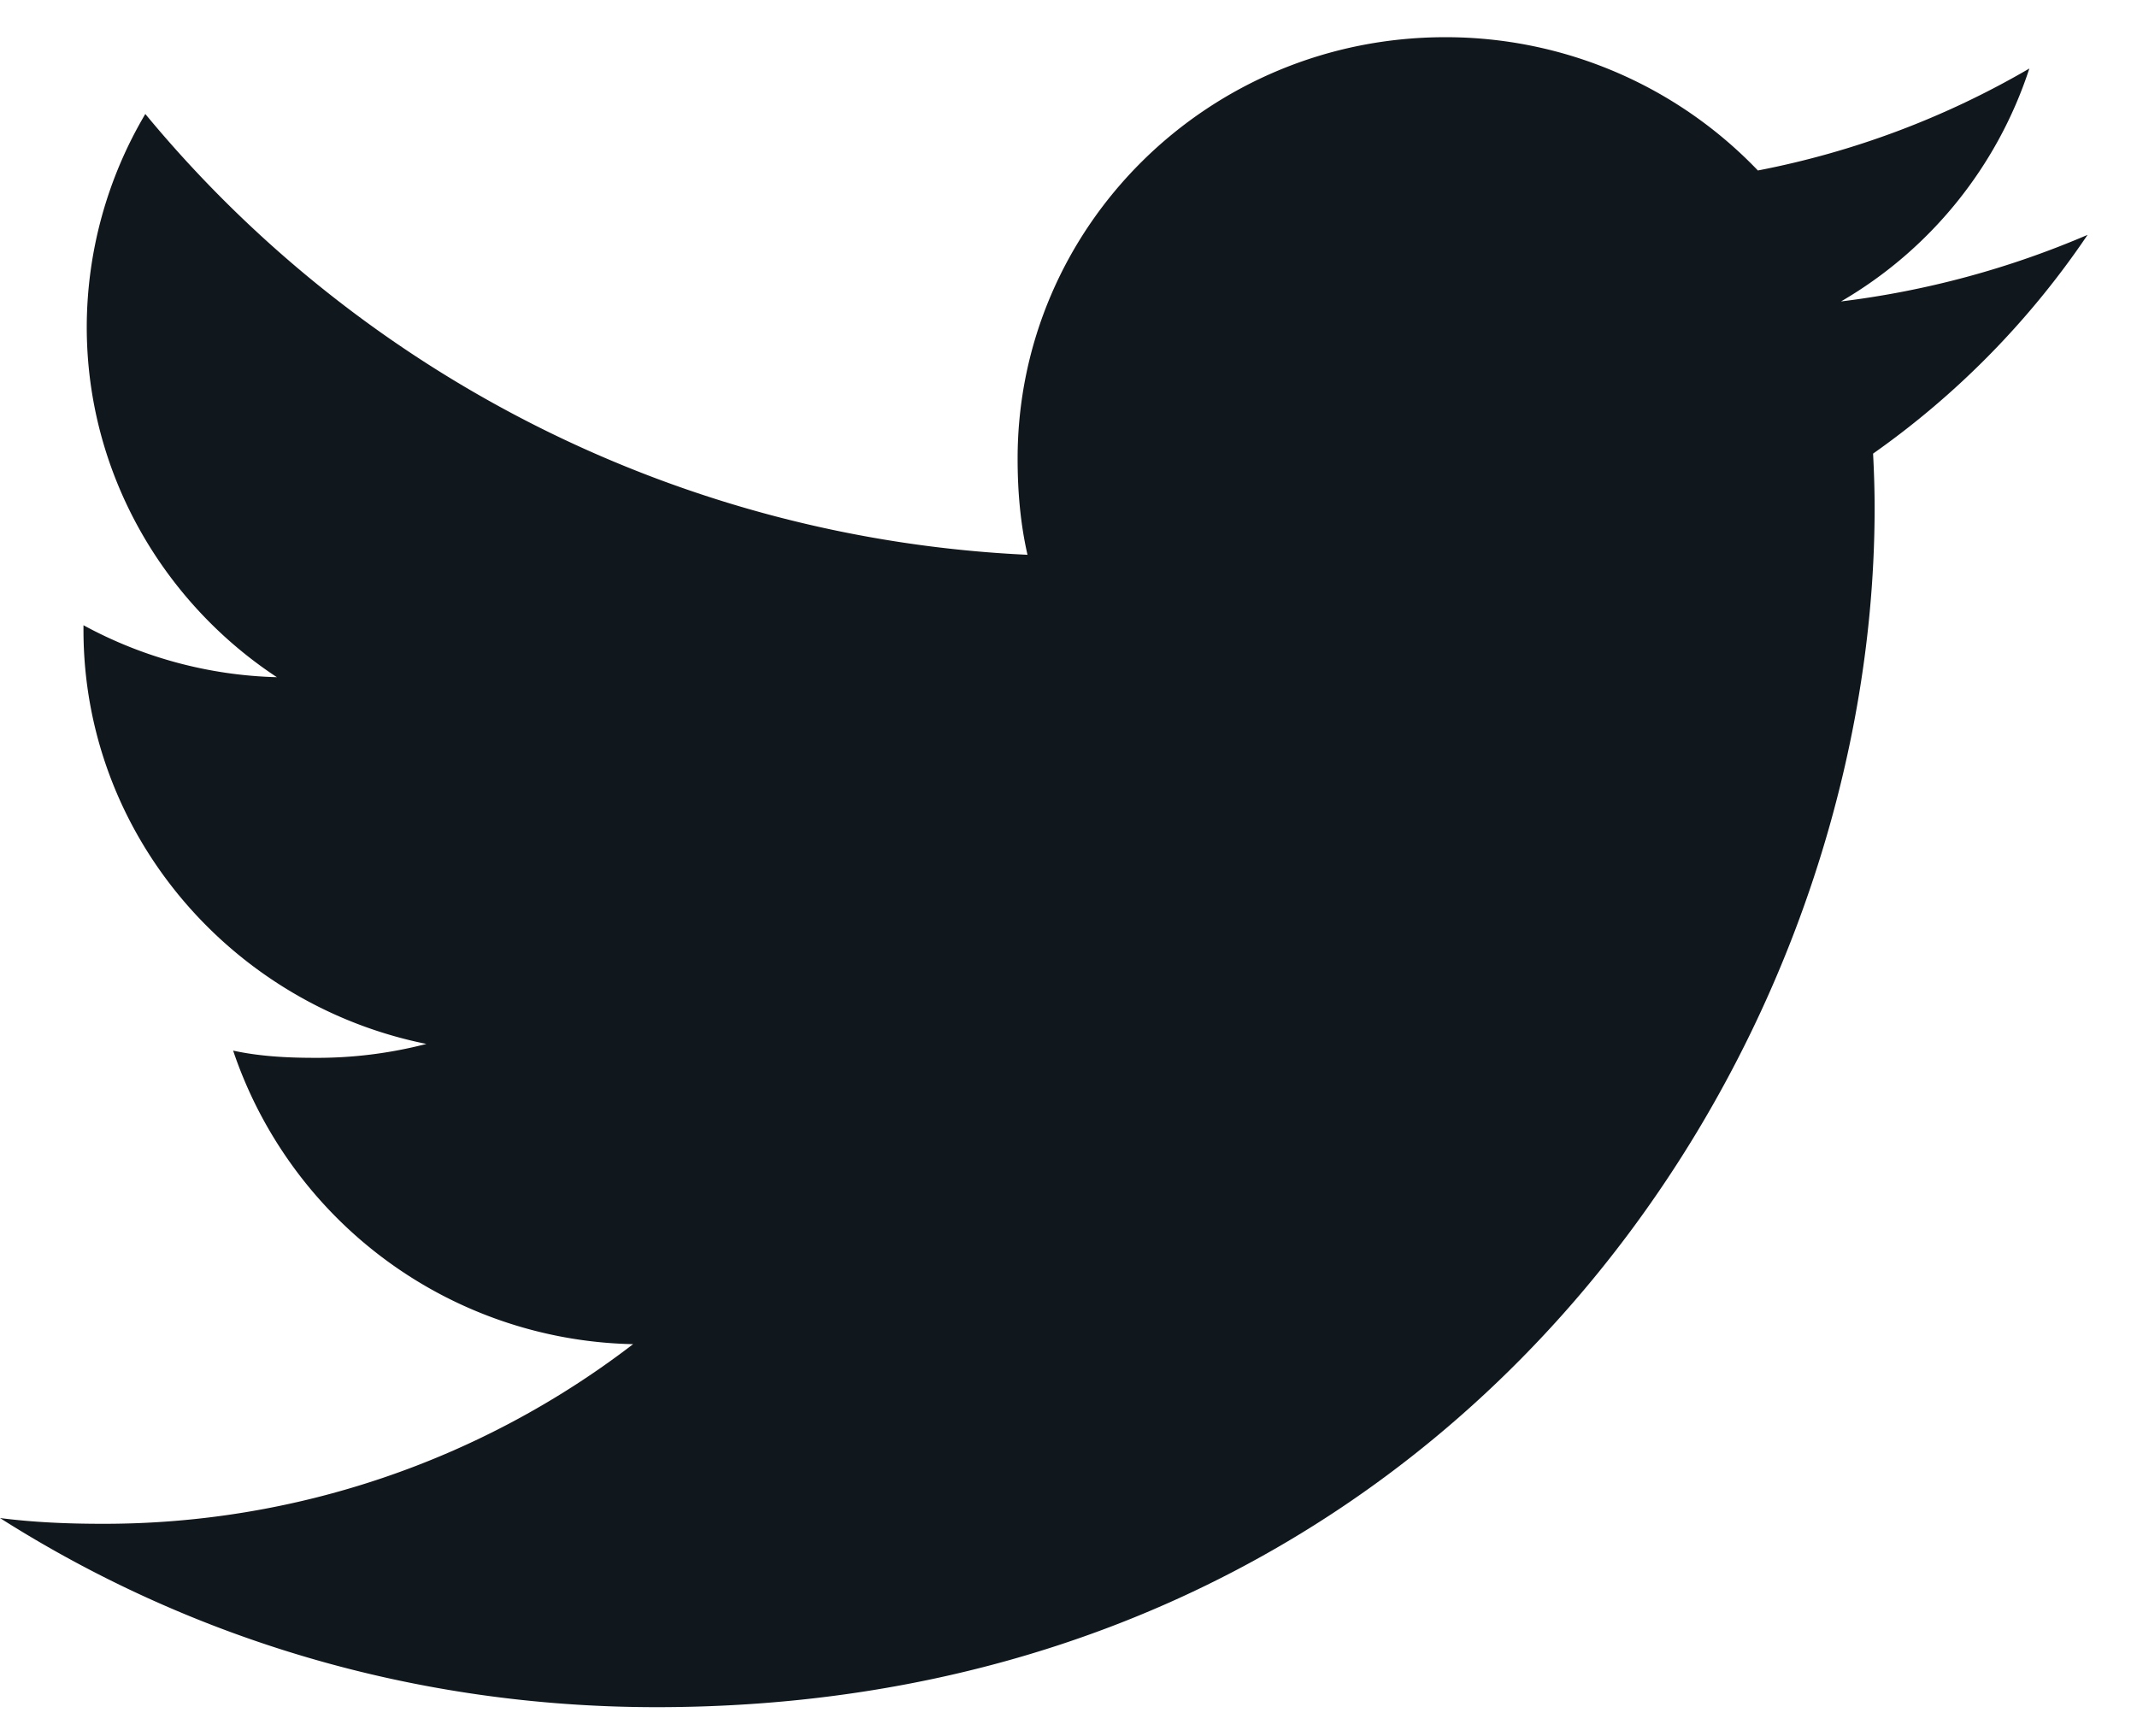 <svg width="32" height="26" viewBox="0 0 32 26" fill="none" xmlns="http://www.w3.org/2000/svg"><path d="M31.26 3.517a13.525 13.525 0 0 1-3.692.997 6.293 6.293 0 0 0 2.82-3.488 12.93 12.93 0 0 1-4.065 1.527A6.469 6.469 0 0 0 21.642.557c-3.548 0-6.404 2.835-6.404 6.311 0 .5.043.981.148 1.44a18.235 18.235 0 0 1-13.21-6.601 6.278 6.278 0 0 0-.877 3.19c0 2.185 1.143 4.122 2.847 5.244a6.404 6.404 0 0 1-2.896-.778v.07c0 3.066 2.222 5.613 5.135 6.2a6.51 6.51 0 0 1-1.68.208c-.41 0-.825-.023-1.214-.108a6.458 6.458 0 0 0 5.989 4.396 13.005 13.005 0 0 1-7.946 2.69c-.526 0-1.03-.022-1.534-.086 2.839 1.803 6.203 2.832 9.831 2.832 11.793 0 18.24-9.619 18.24-17.956 0-.279-.009-.548-.023-.816a12.679 12.679 0 0 0 3.212-3.276z" fill="#11181D"/></svg>